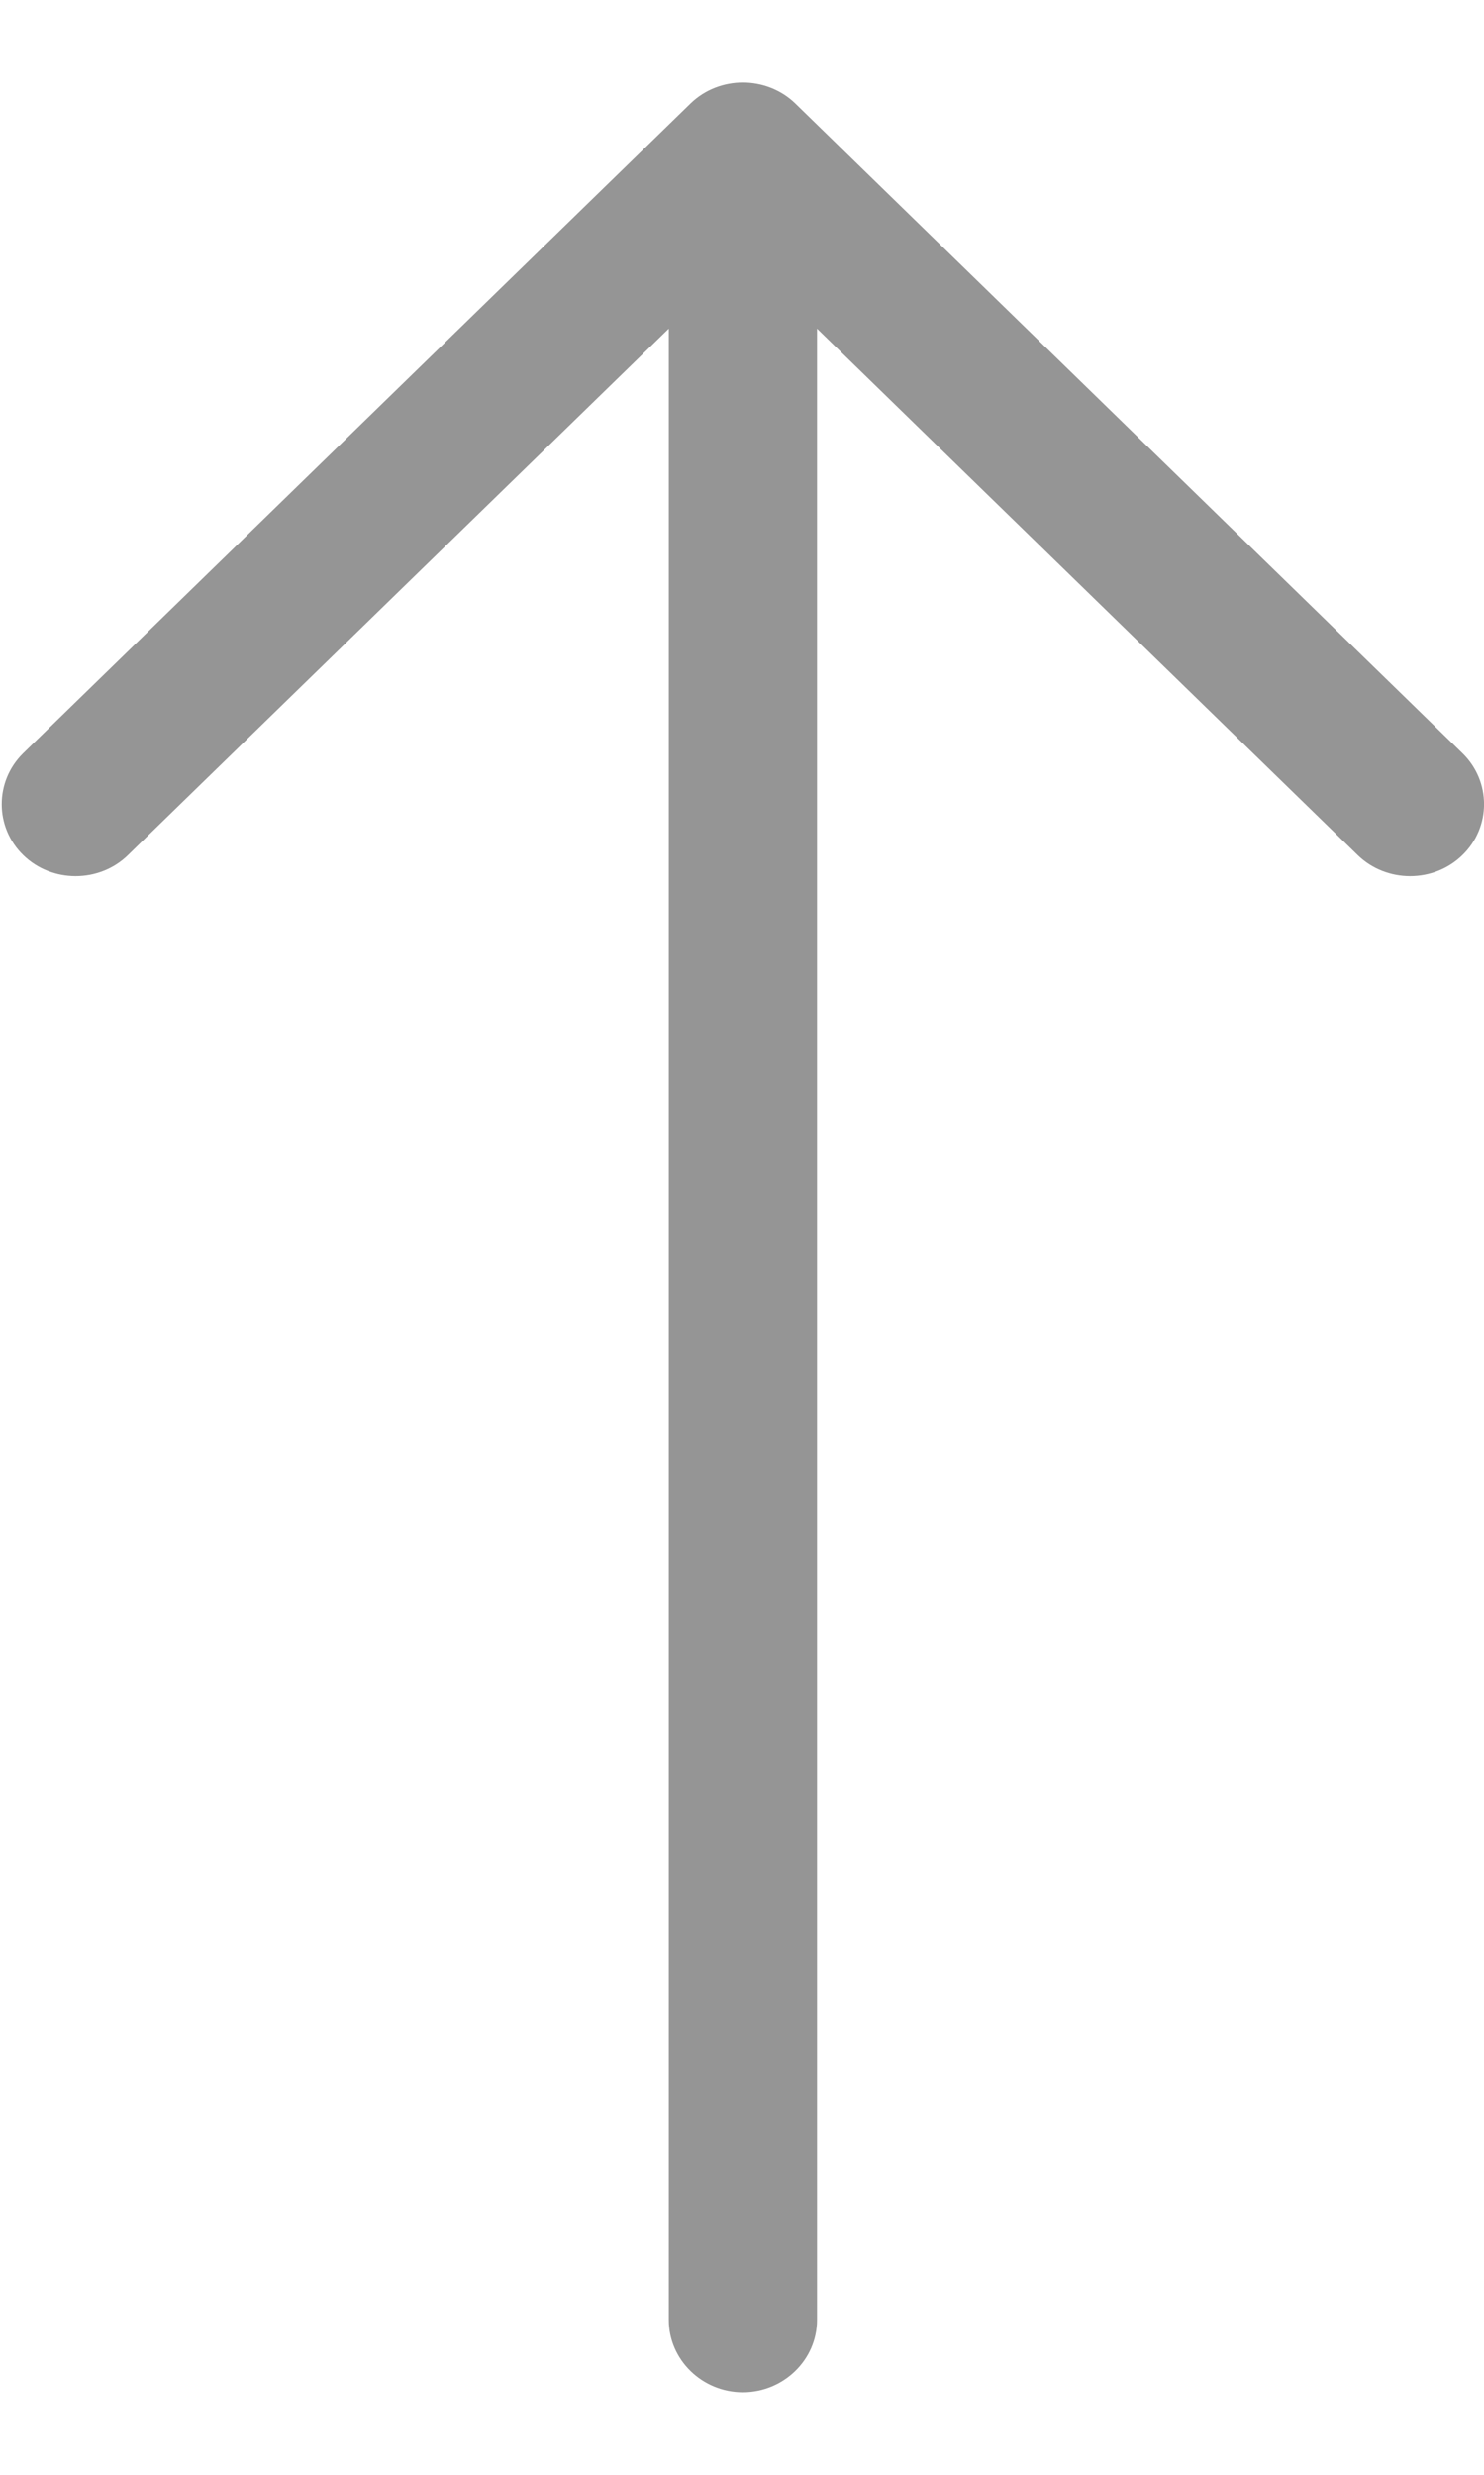 <svg width="9" height="15" viewBox="0 0 9 15" fill="none" xmlns="http://www.w3.org/2000/svg">
<path d="M4.823 0.627C4.648 0.458 4.362 0.458 4.188 0.627L0.141 4.565C-0.033 4.735 -0.033 5.014 0.141 5.183C0.315 5.353 0.602 5.353 0.776 5.183L4.056 1.992V14.062C4.056 14.303 4.258 14.5 4.505 14.5C4.752 14.5 4.955 14.303 4.955 14.062V1.992L8.234 5.183C8.409 5.353 8.695 5.353 8.869 5.183C9.044 5.014 9.044 4.735 8.869 4.565L4.823 0.627Z" fill="#959595"/>
</svg>
